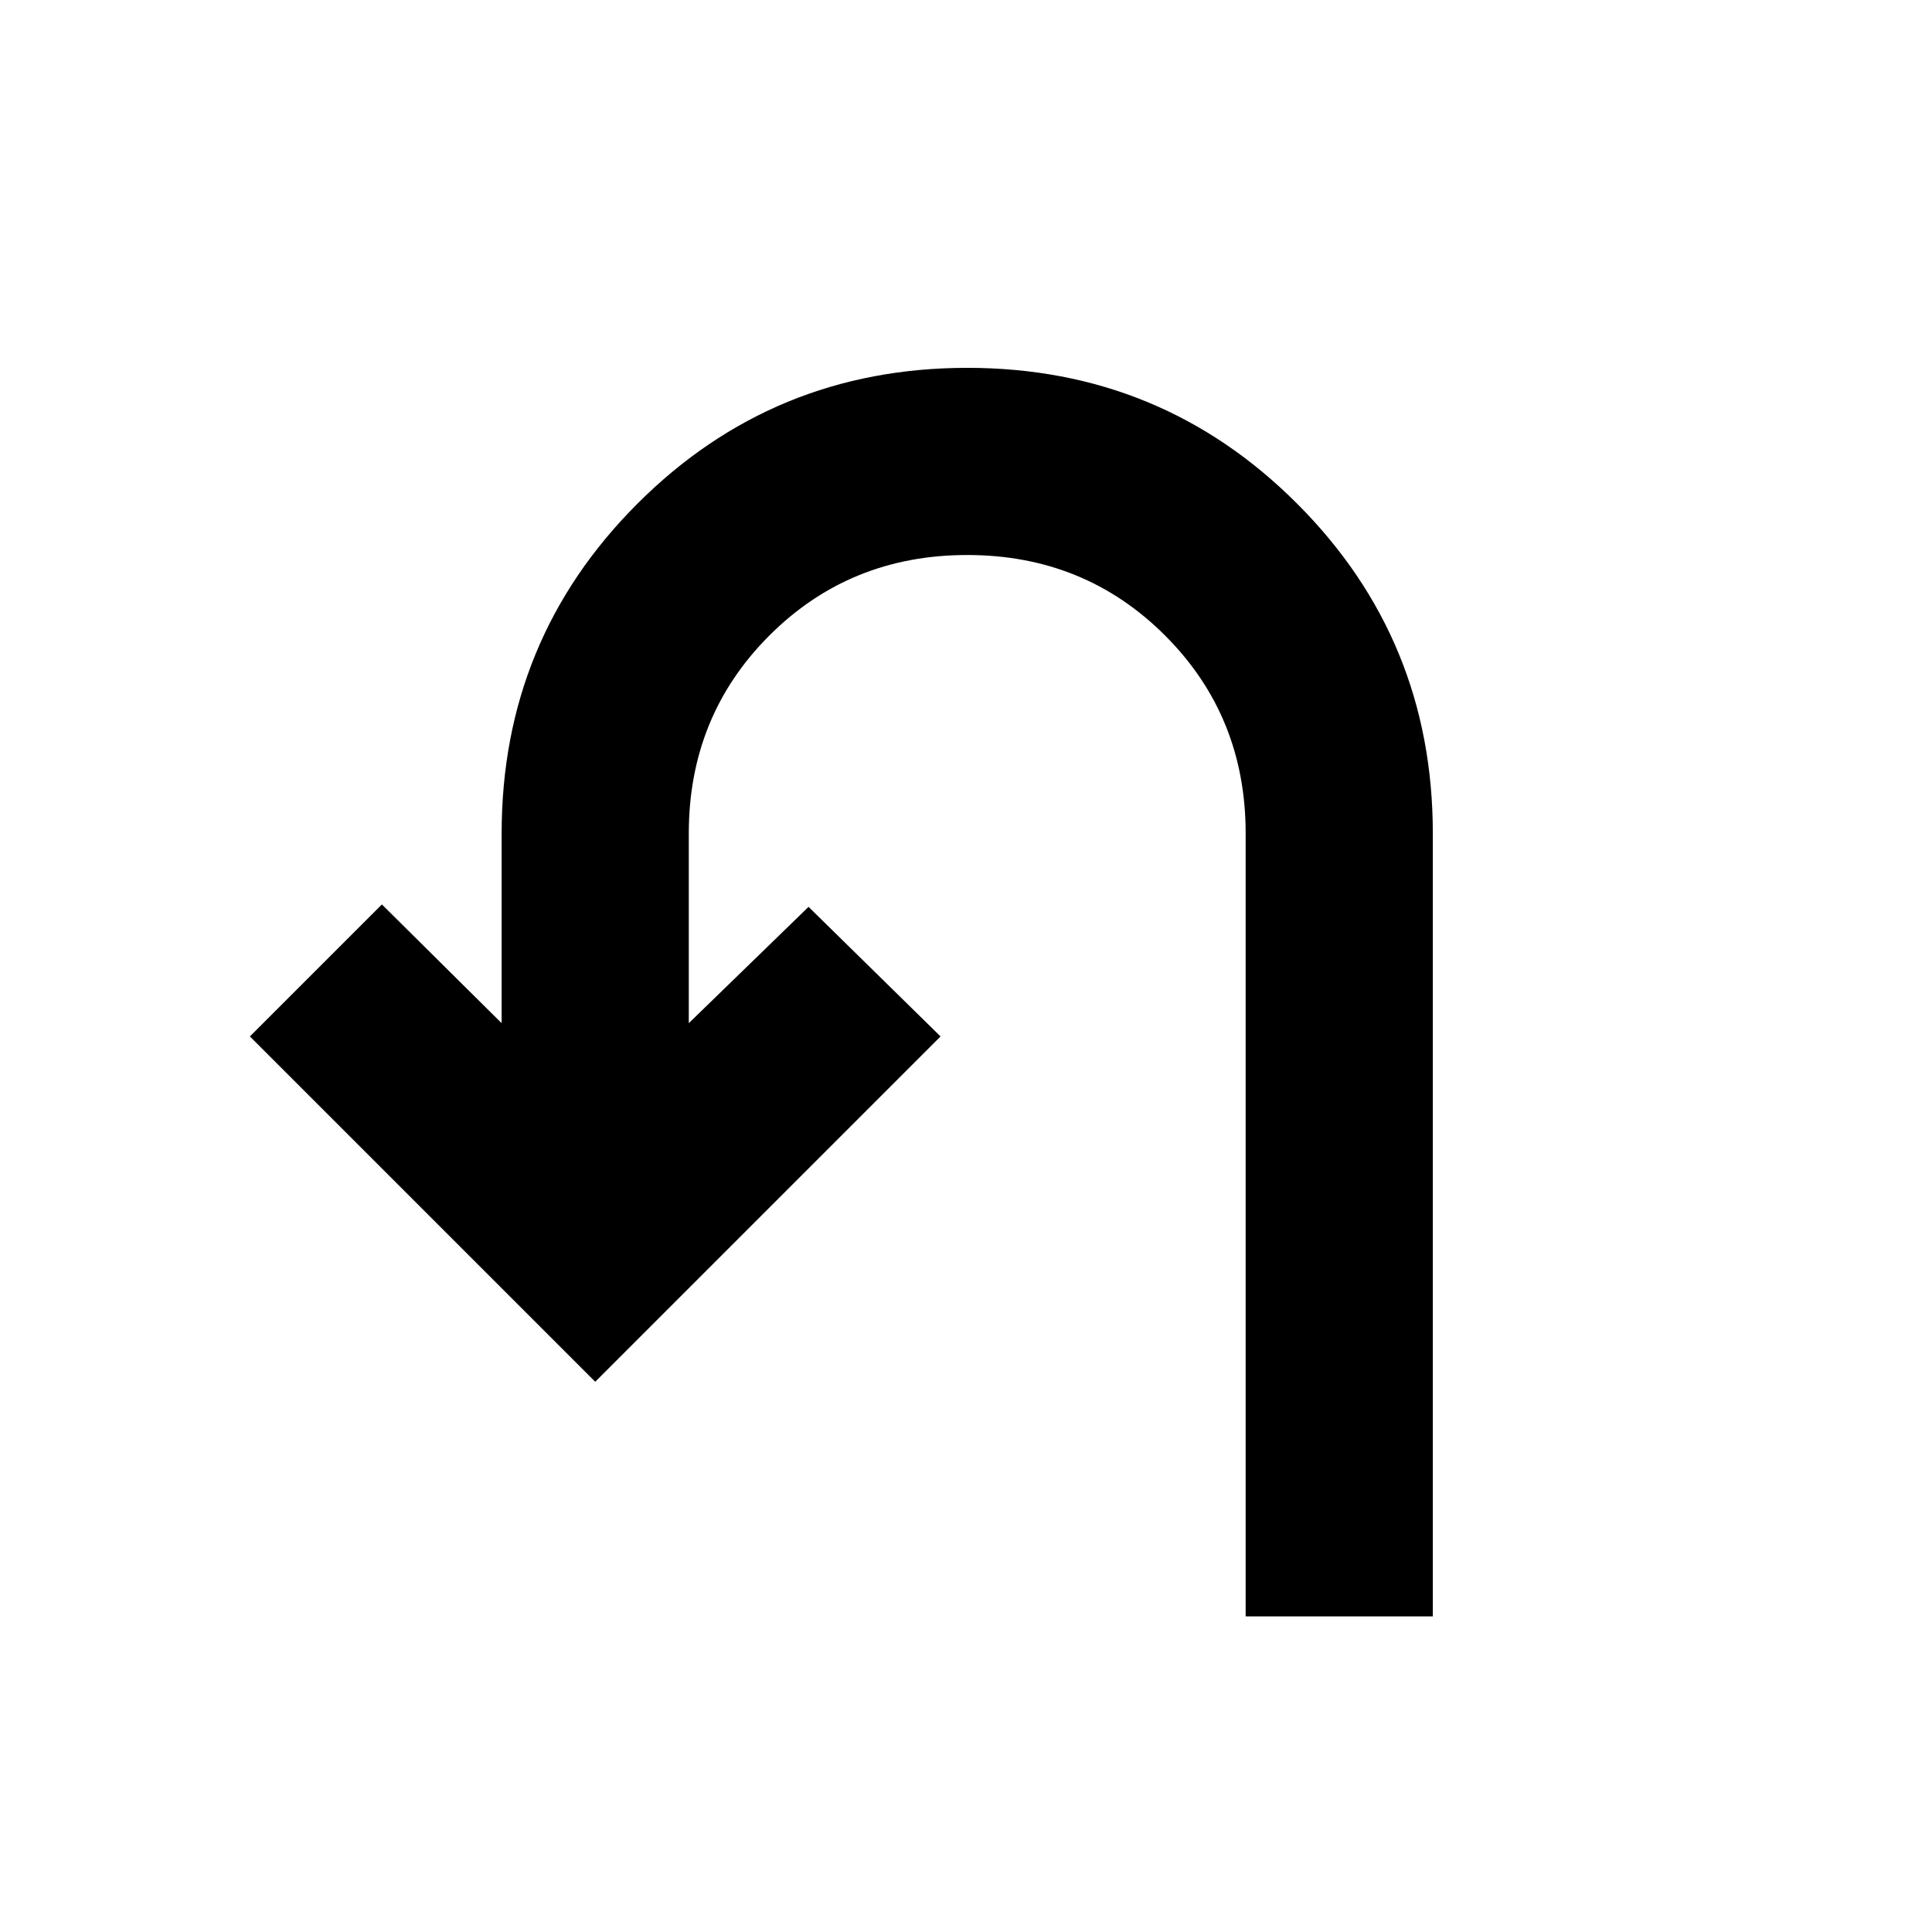<svg xmlns="http://www.w3.org/2000/svg" height="20" viewBox="0 -960 960 960" width="20"><path d="M618.96-156.83v-389.04q0-58.3-40.03-98.33-40.02-40.02-98.32-40.02-58.31 0-98.33 40.02-40.02 40.03-40.02 98.33v94.28l59.5-57.8L467.35-445 295.76-273.41 124.17-445l65.59-65.59 59.5 59v-94.28q0-96.39 67.49-163.87 67.5-67.48 163.92-67.48 96.42 0 163.85 67.48 67.44 67.48 67.44 163.87v389.04h-93Z"/></svg>